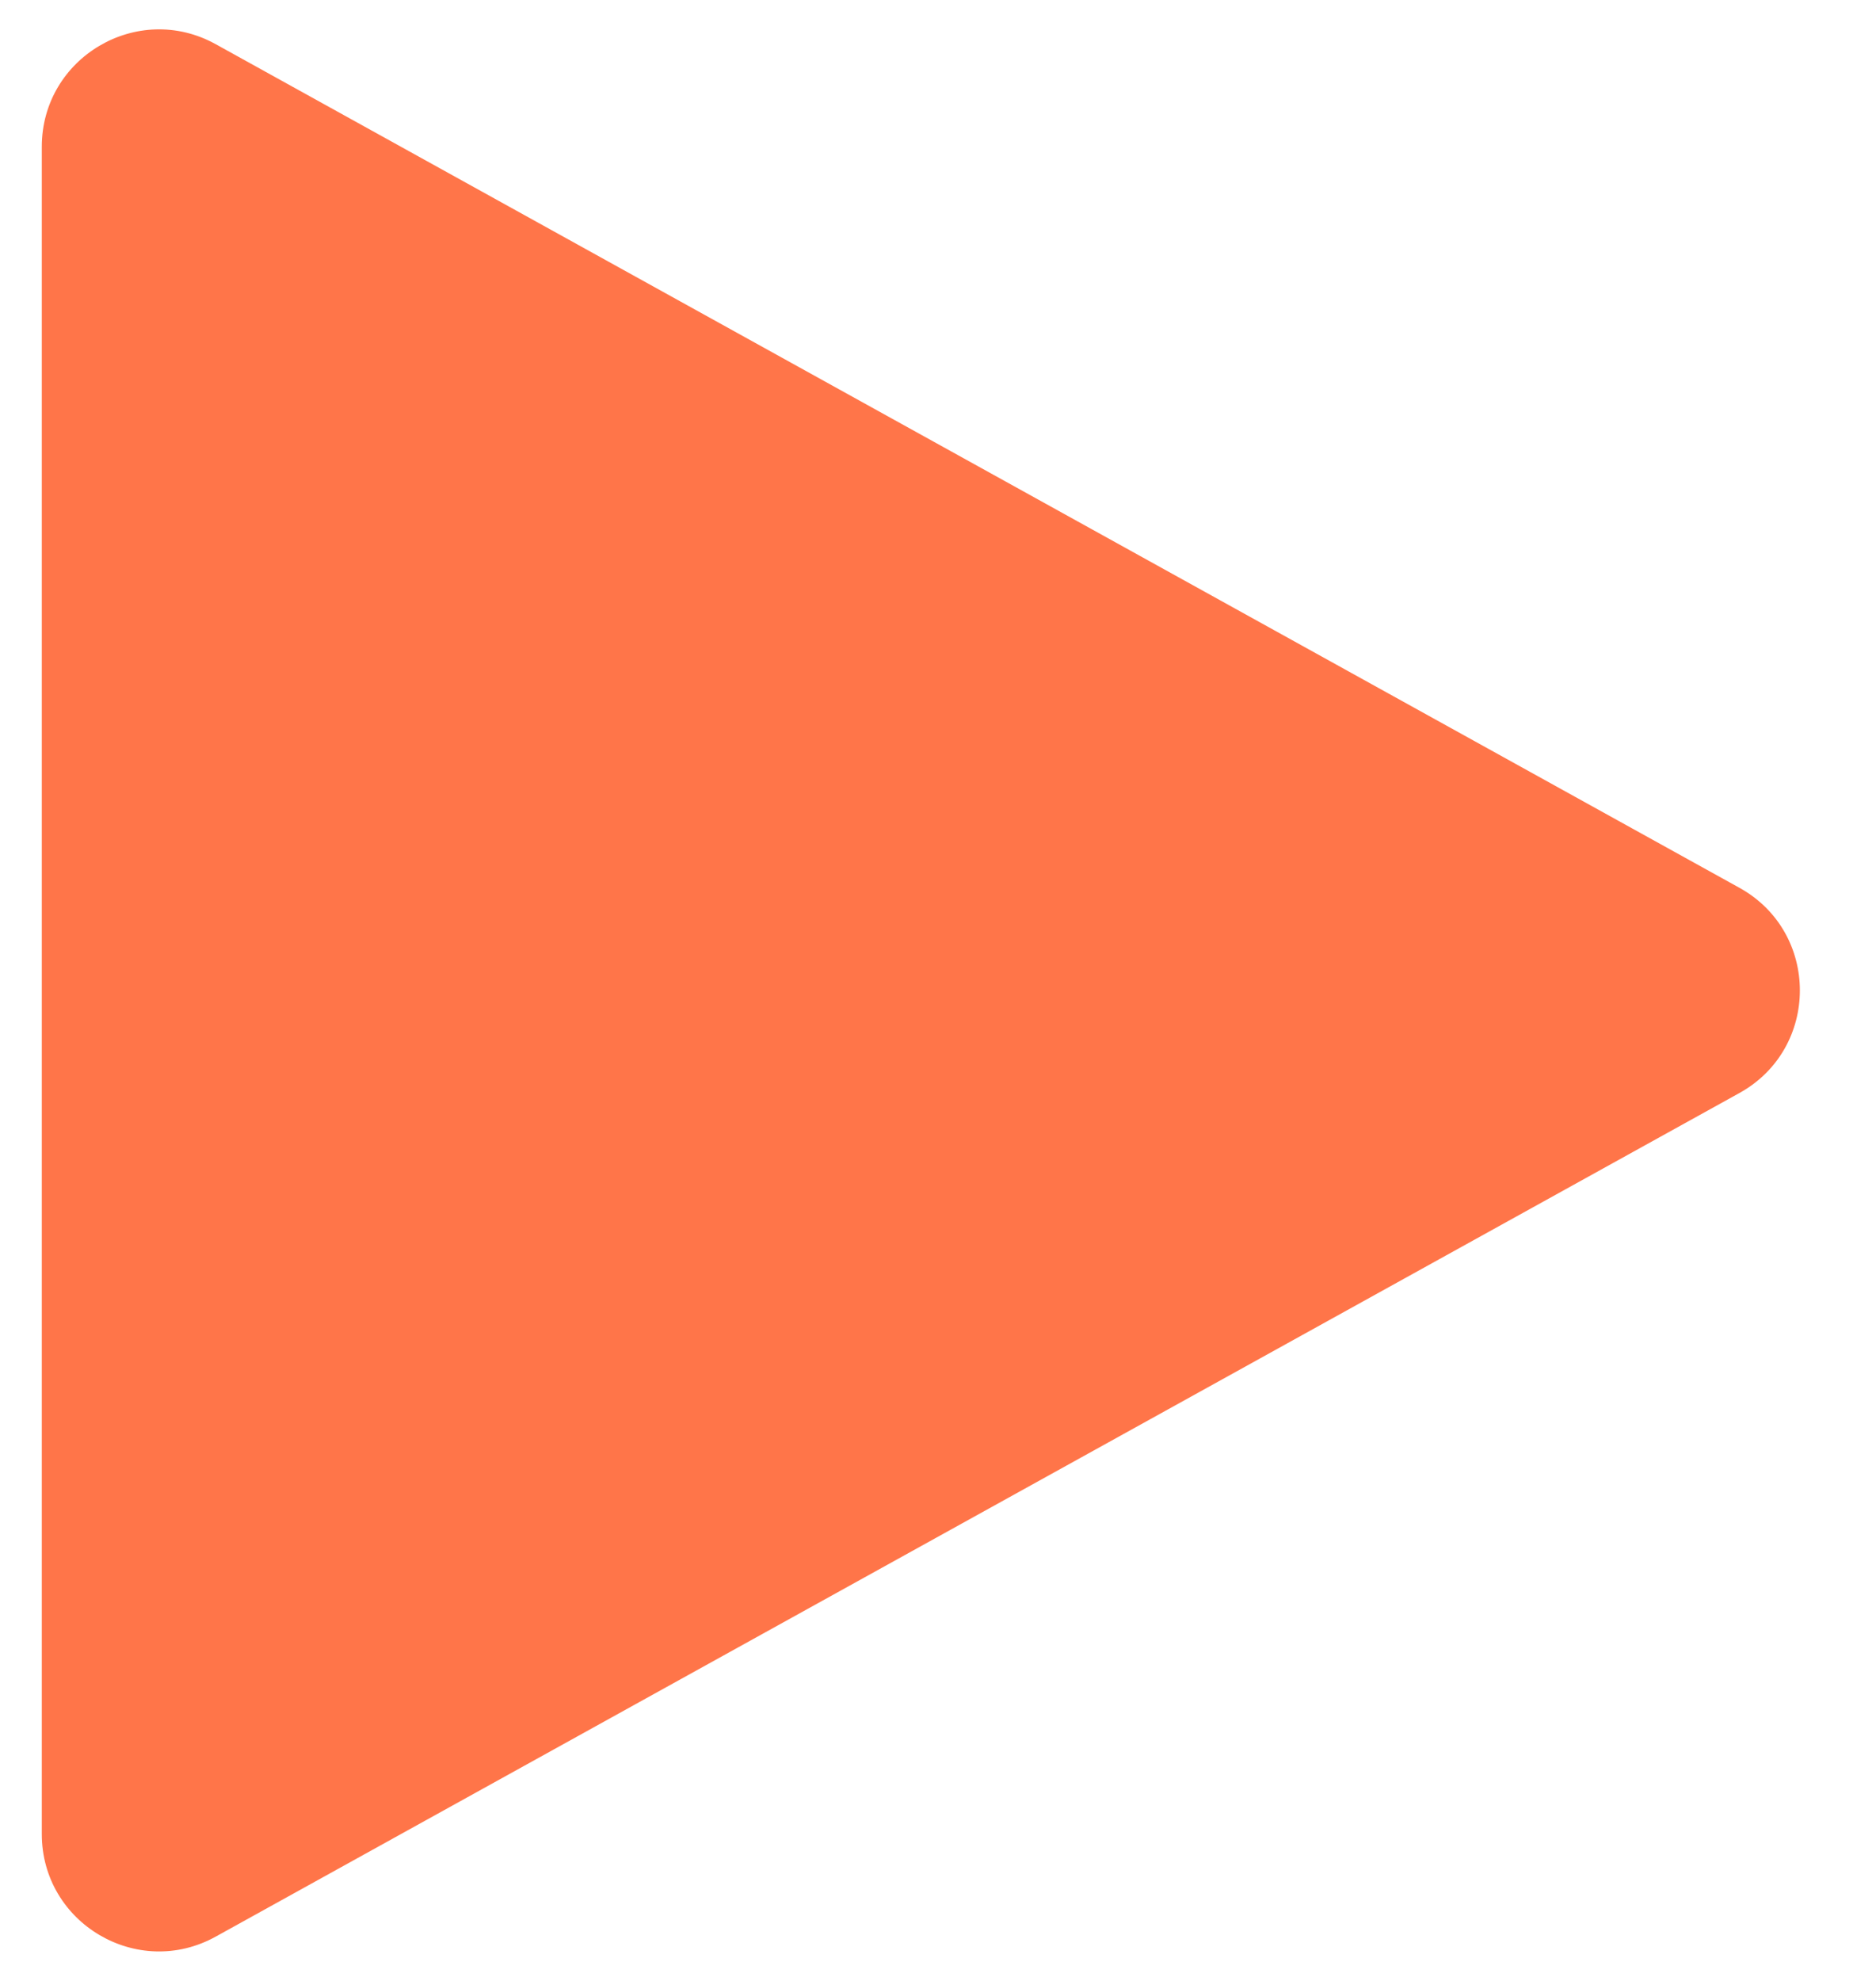 <svg width="18" height="19" viewBox="0 0 18 19" fill="none" xmlns="http://www.w3.org/2000/svg">
<path fill-rule="evenodd" clip-rule="evenodd" d="M16.689 8.515C17.463 8.943 17.463 10.056 16.689 10.484L2.07 18.575C1.321 18.99 0.401 18.448 0.401 17.591V1.408C0.401 0.551 1.321 0.009 2.07 0.424L16.689 8.515Z" fill="#FF7549"/>
</svg>
